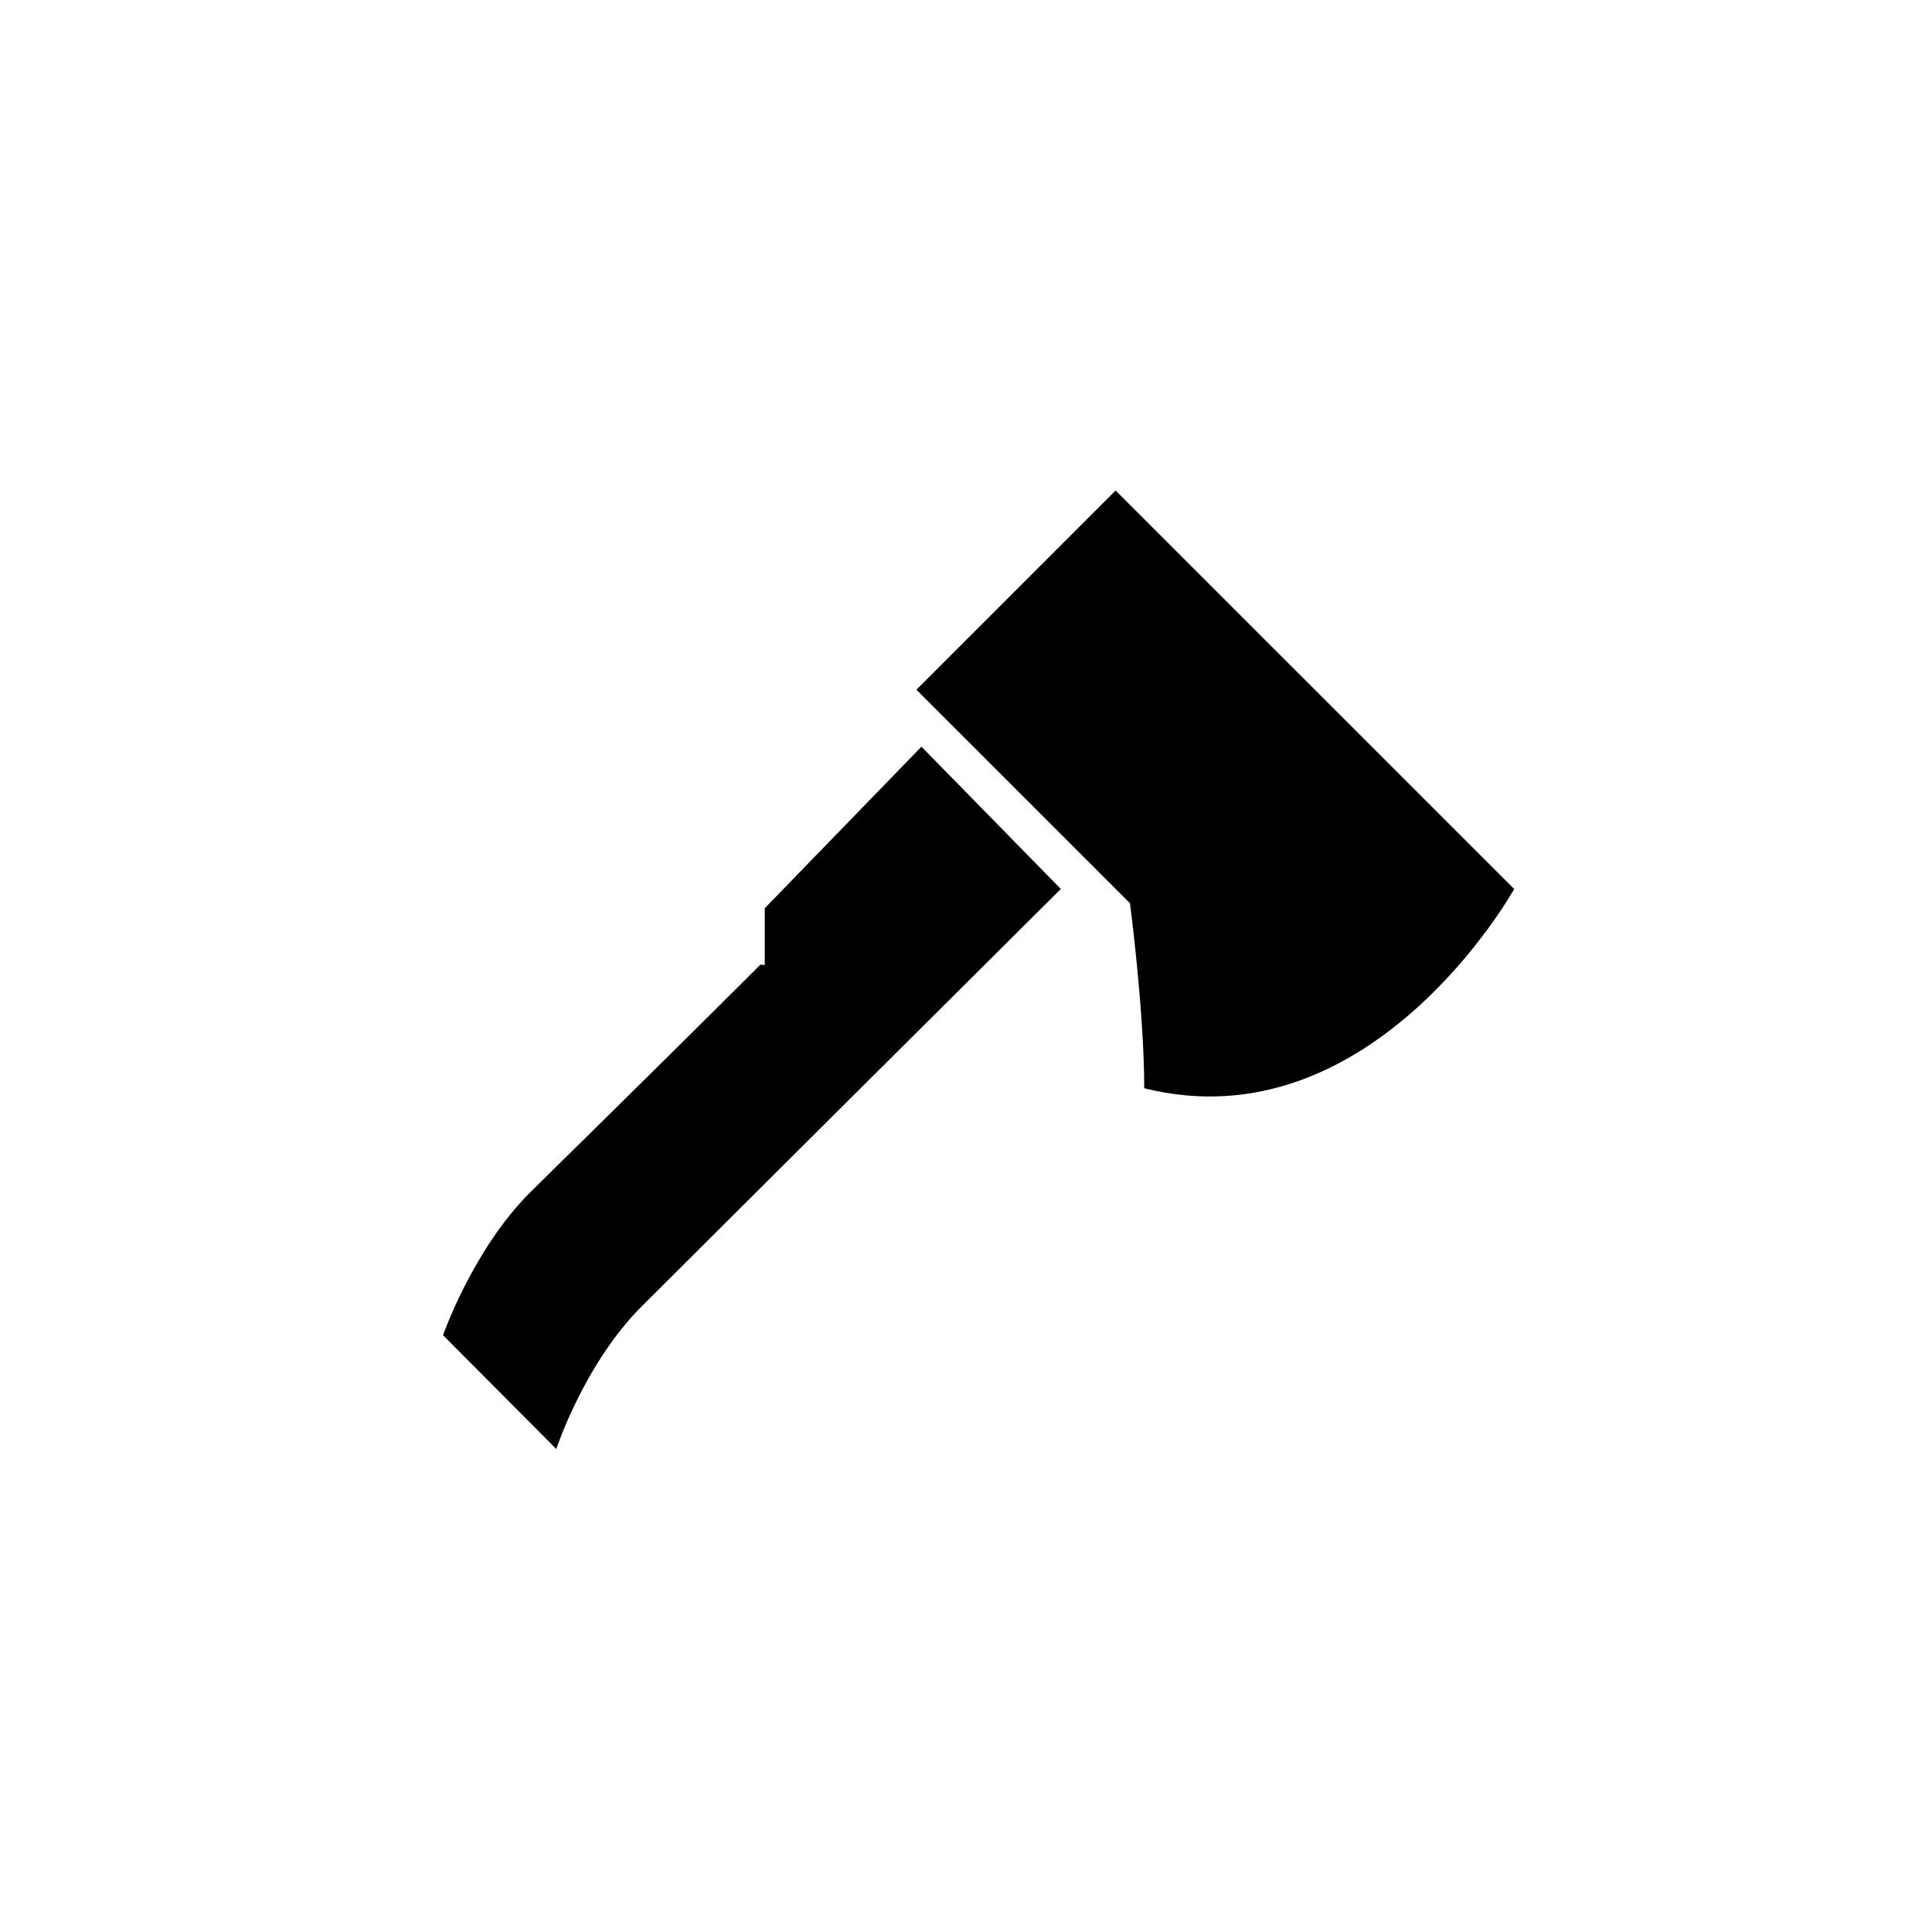 <?xml version="1.0" encoding="utf-8"?>
<!-- Generator: Adobe Illustrator 19.1.0, SVG Export Plug-In . SVG Version: 6.00 Build 0)  -->
<svg version="1.1" id="Layer_1" xmlns="http://www.w3.org/2000/svg" xmlns:xlink="http://www.w3.org/1999/xlink" x="0px" y="0px"
	 viewBox="0 0 48 48" style="enable-background:new 0 0 48 48;" xml:space="preserve">
<g id="ax_1_">
	<g id="ax_2_">
		<path d="M19,22.565v1.414l-0.106-0.015c-2.52,2.519-5.356,5.294-5.731,5.669c-1.417,1.418-2.156,3.539-2.156,3.539L13.82,36
			c0,0,0.7-2.122,2.117-3.537c1.417-1.419,10.419-10.377,10.419-10.377l-3.463-3.535L19,22.565z"/>
		<path d="M27.717,12.186l-4.949,4.949l5.306,5.305c0,0,0.354,2.691,0.354,4.597c5.656,1.414,9.191-4.95,9.191-4.95L27.717,12.186z"
			/>
	</g>
</g>
</svg>
